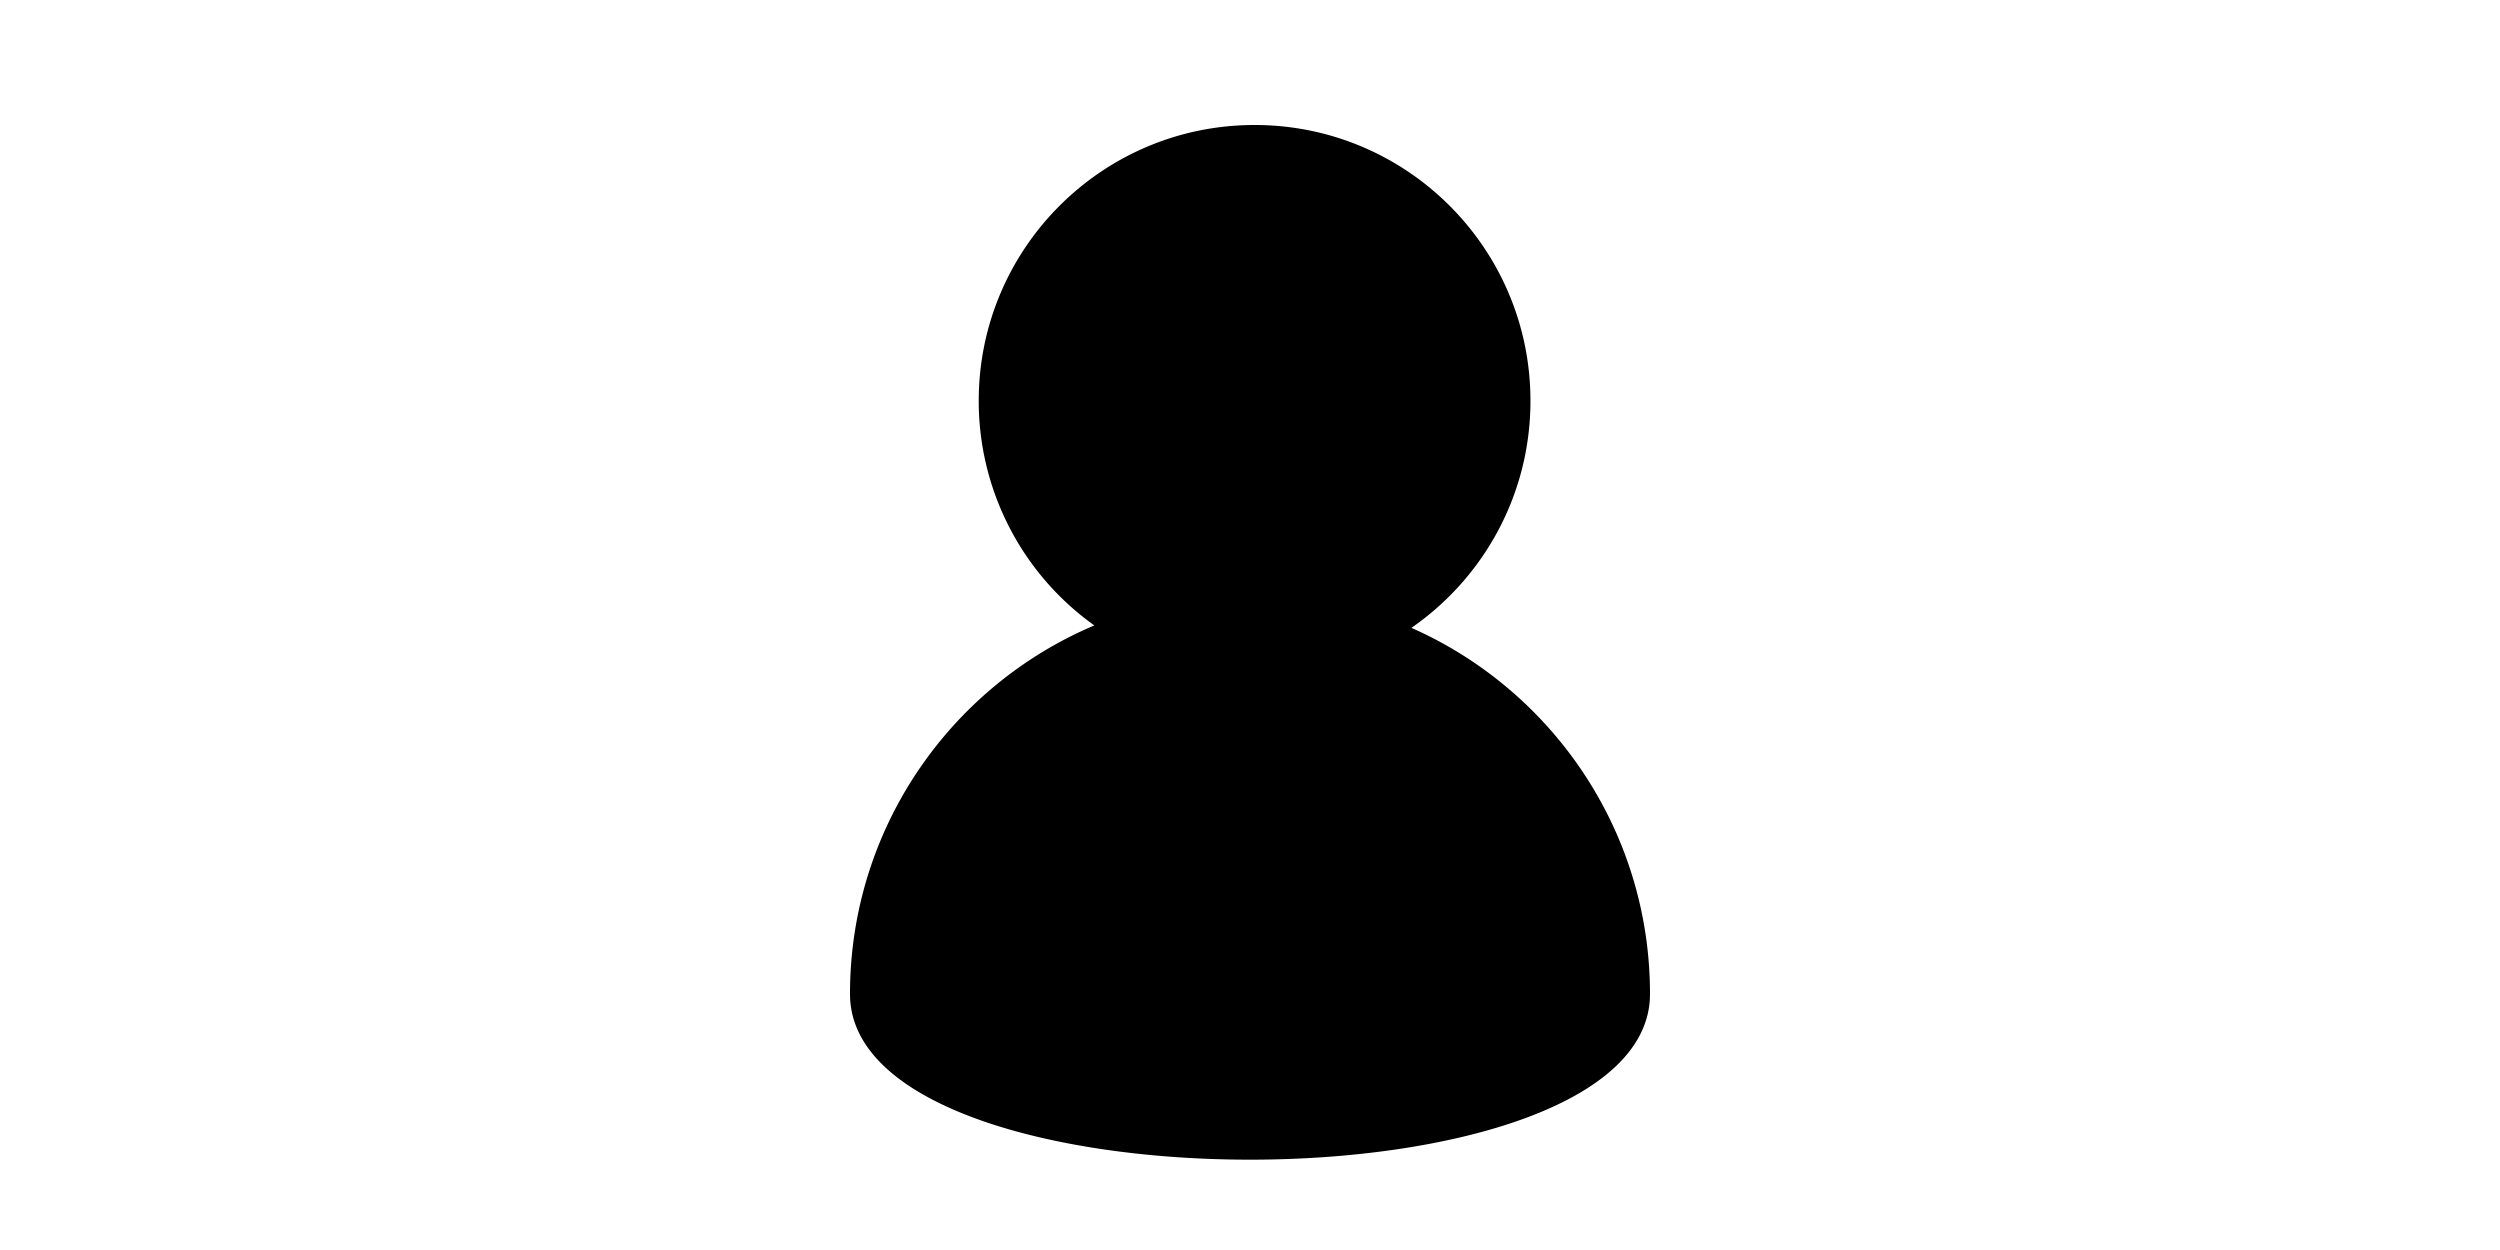 <?xml version="1.0" standalone="no"?><!DOCTYPE svg PUBLIC "-//W3C//DTD SVG 1.1//EN" "http://www.w3.org/Graphics/SVG/1.1/DTD/svg11.dtd"><svg class="icon" height="512" viewBox="0 0 1024 1024" version="1.1" xmlns="http://www.w3.org/2000/svg"><path d="M384.451 512.328a225.69 225.69 0 0 1-94.679-183.951C289.792 203.571 390.963 102.4 515.768 102.4c124.805 0 225.976 101.171 225.976 225.976 0 77.107-38.605 145.183-97.526 185.958C759.316 565.166 839.68 680.346 839.68 814.285c0 180.961-655.36 180.961-655.36 0 0-135.741 82.534-252.191 200.131-301.937z" /></svg>

